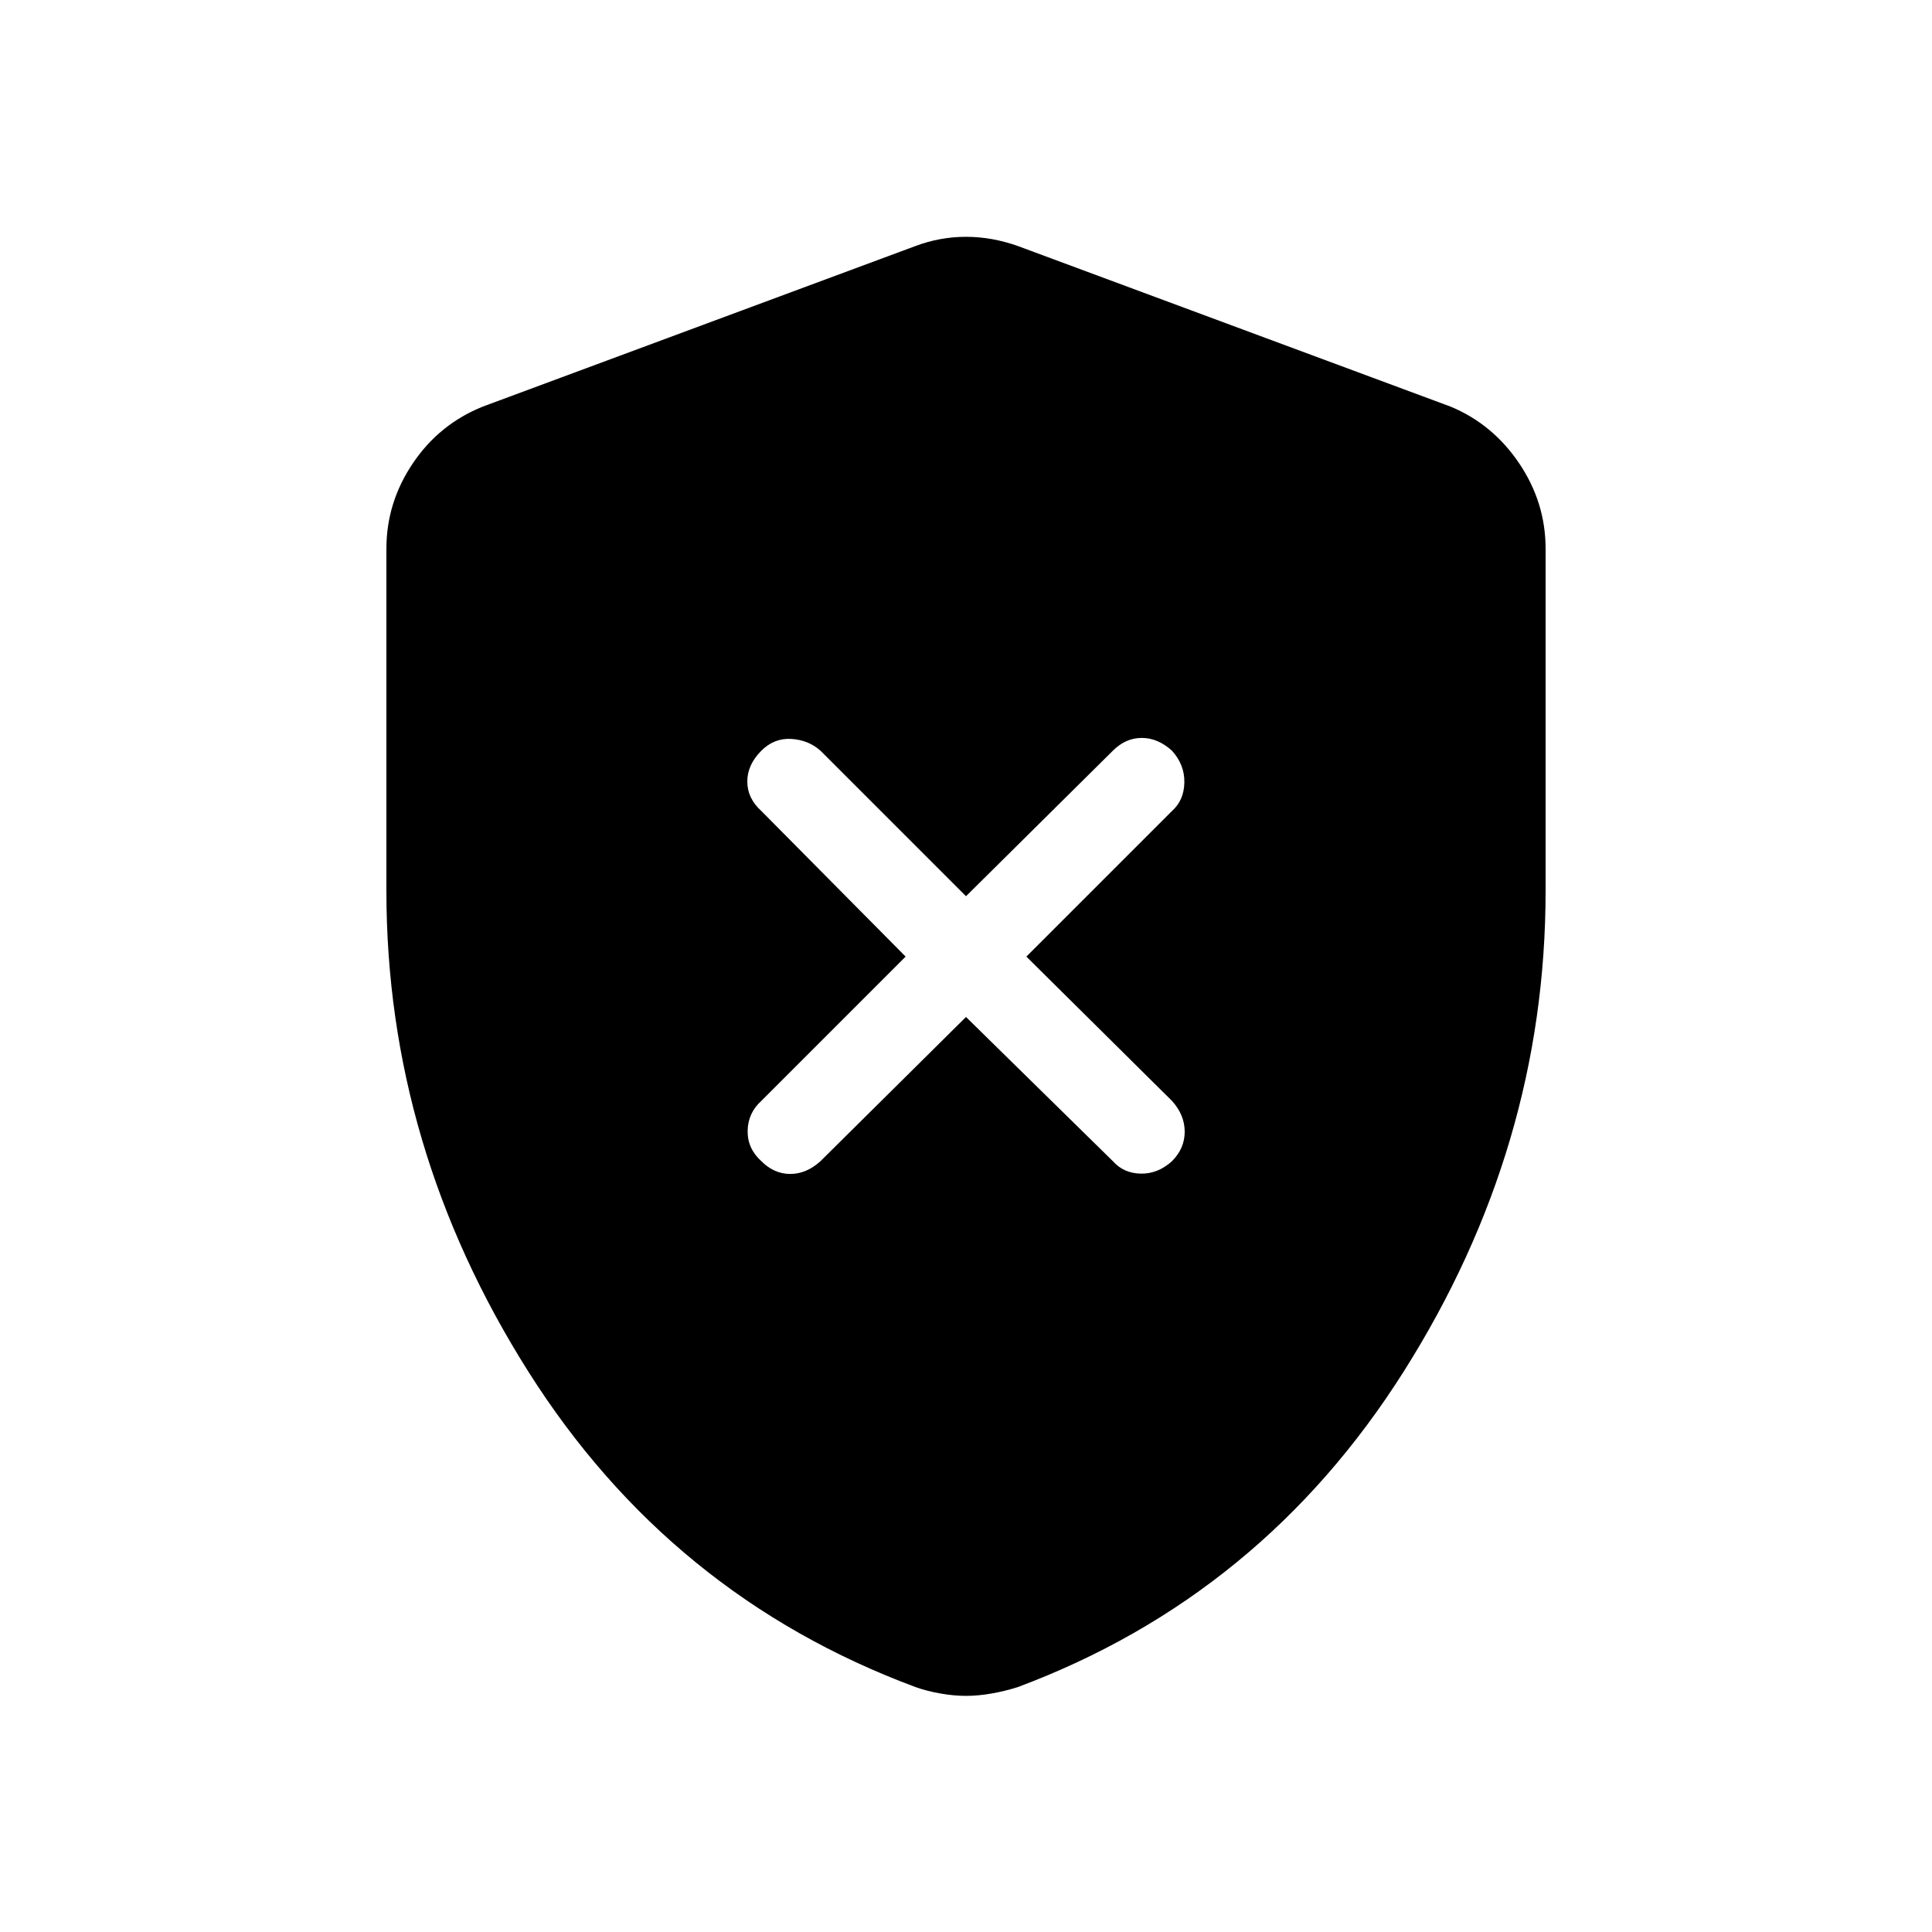 <svg xmlns="http://www.w3.org/2000/svg" height="40" viewBox="0 -960 960 960" width="40"><path d="M480-454.67 553-383q5.33 6 13.83 6.17 8.5.16 15.5-6.17 6.34-6.33 6.34-14.67 0-8.33-6.34-15.33L510-484.67 582.33-557q6-5.33 6.17-14.17.17-8.83-6.17-15.83-7-6.33-15-6.33T553-587l-73 72.33L407.67-587q-6-5.33-14.5-5.83T378.33-587q-7 7-7 15.33 0 8.34 7 14.67L450-484.67 378.33-413q-6.66 6-6.83 14.83-.17 8.84 6.83 15.17 6.34 6.33 14.34 6.33t15-6.33L480-454.67Zm0 337.34q-6 0-12.67-1.17-6.66-1.17-12.33-3.17Q333-167 262.5-278.5 192-390 192-517.33v-170q0-23 13.17-42.5Q218.33-749.33 240-758l214.67-79.67q12.33-4.66 25.33-4.66 13 0 26 4.66L720.67-758q21 8.67 34.16 28.17 13.17 19.5 13.17 42.5v170Q768-390 697.5-278.5 627-167 505.67-121.67q-6.34 2-13 3.17-6.67 1.17-12.67 1.17Z"/></svg>